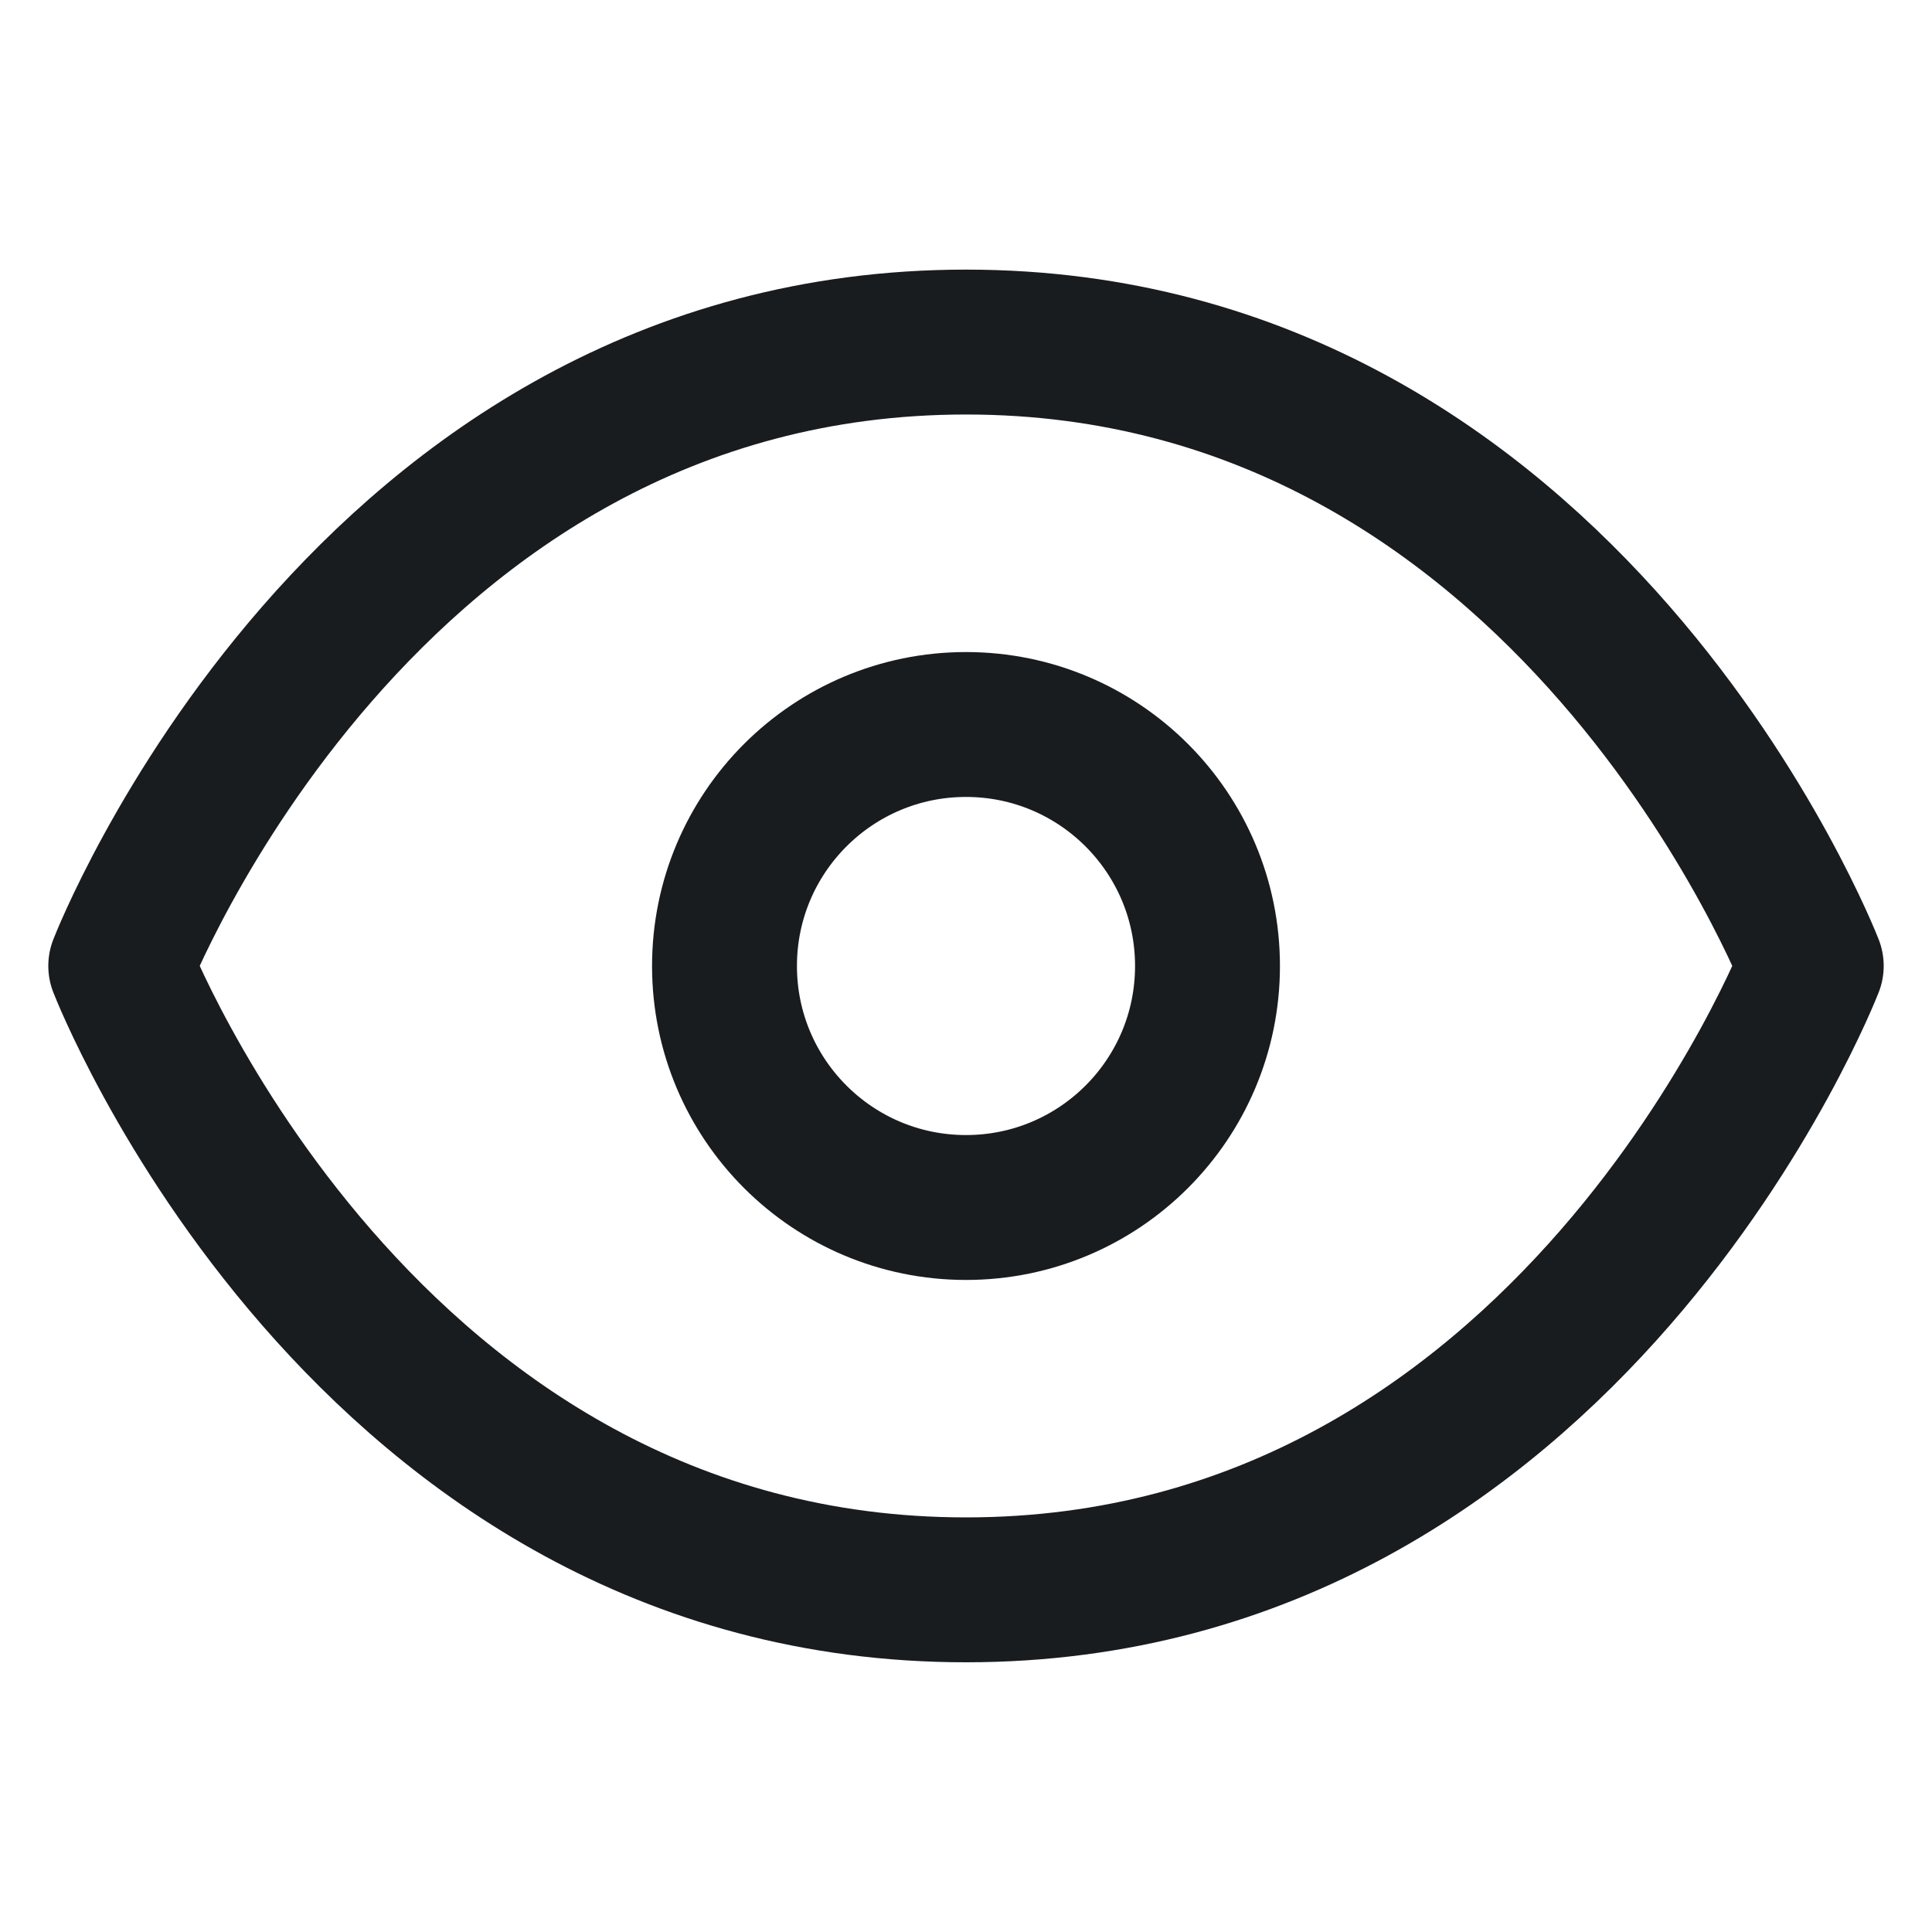<?xml version="1.0" encoding="UTF-8" standalone="no"?><svg width='20' height='20' viewBox='0 0 20 20' fill='none' xmlns='http://www.w3.org/2000/svg'>
<path d='M10 3.541C3.75 3.541 1.25 9.999 1.25 9.999C1.25 9.999 3.75 16.458 10 16.458C16.25 16.458 18.75 9.999 18.75 9.999C18.75 9.999 16.25 3.541 10 3.541Z' stroke='#191C1F' stroke-width='1.5' stroke-linecap='round' stroke-linejoin='round'/>
<path d='M10 12.5C11.381 12.5 12.5 11.381 12.5 10C12.5 8.619 11.381 7.5 10 7.5C8.619 7.5 7.5 8.619 7.5 10C7.5 11.381 8.619 12.5 10 12.5Z' stroke='#191C1F' stroke-width='1.5' stroke-linecap='round' stroke-linejoin='round'/>
</svg>

